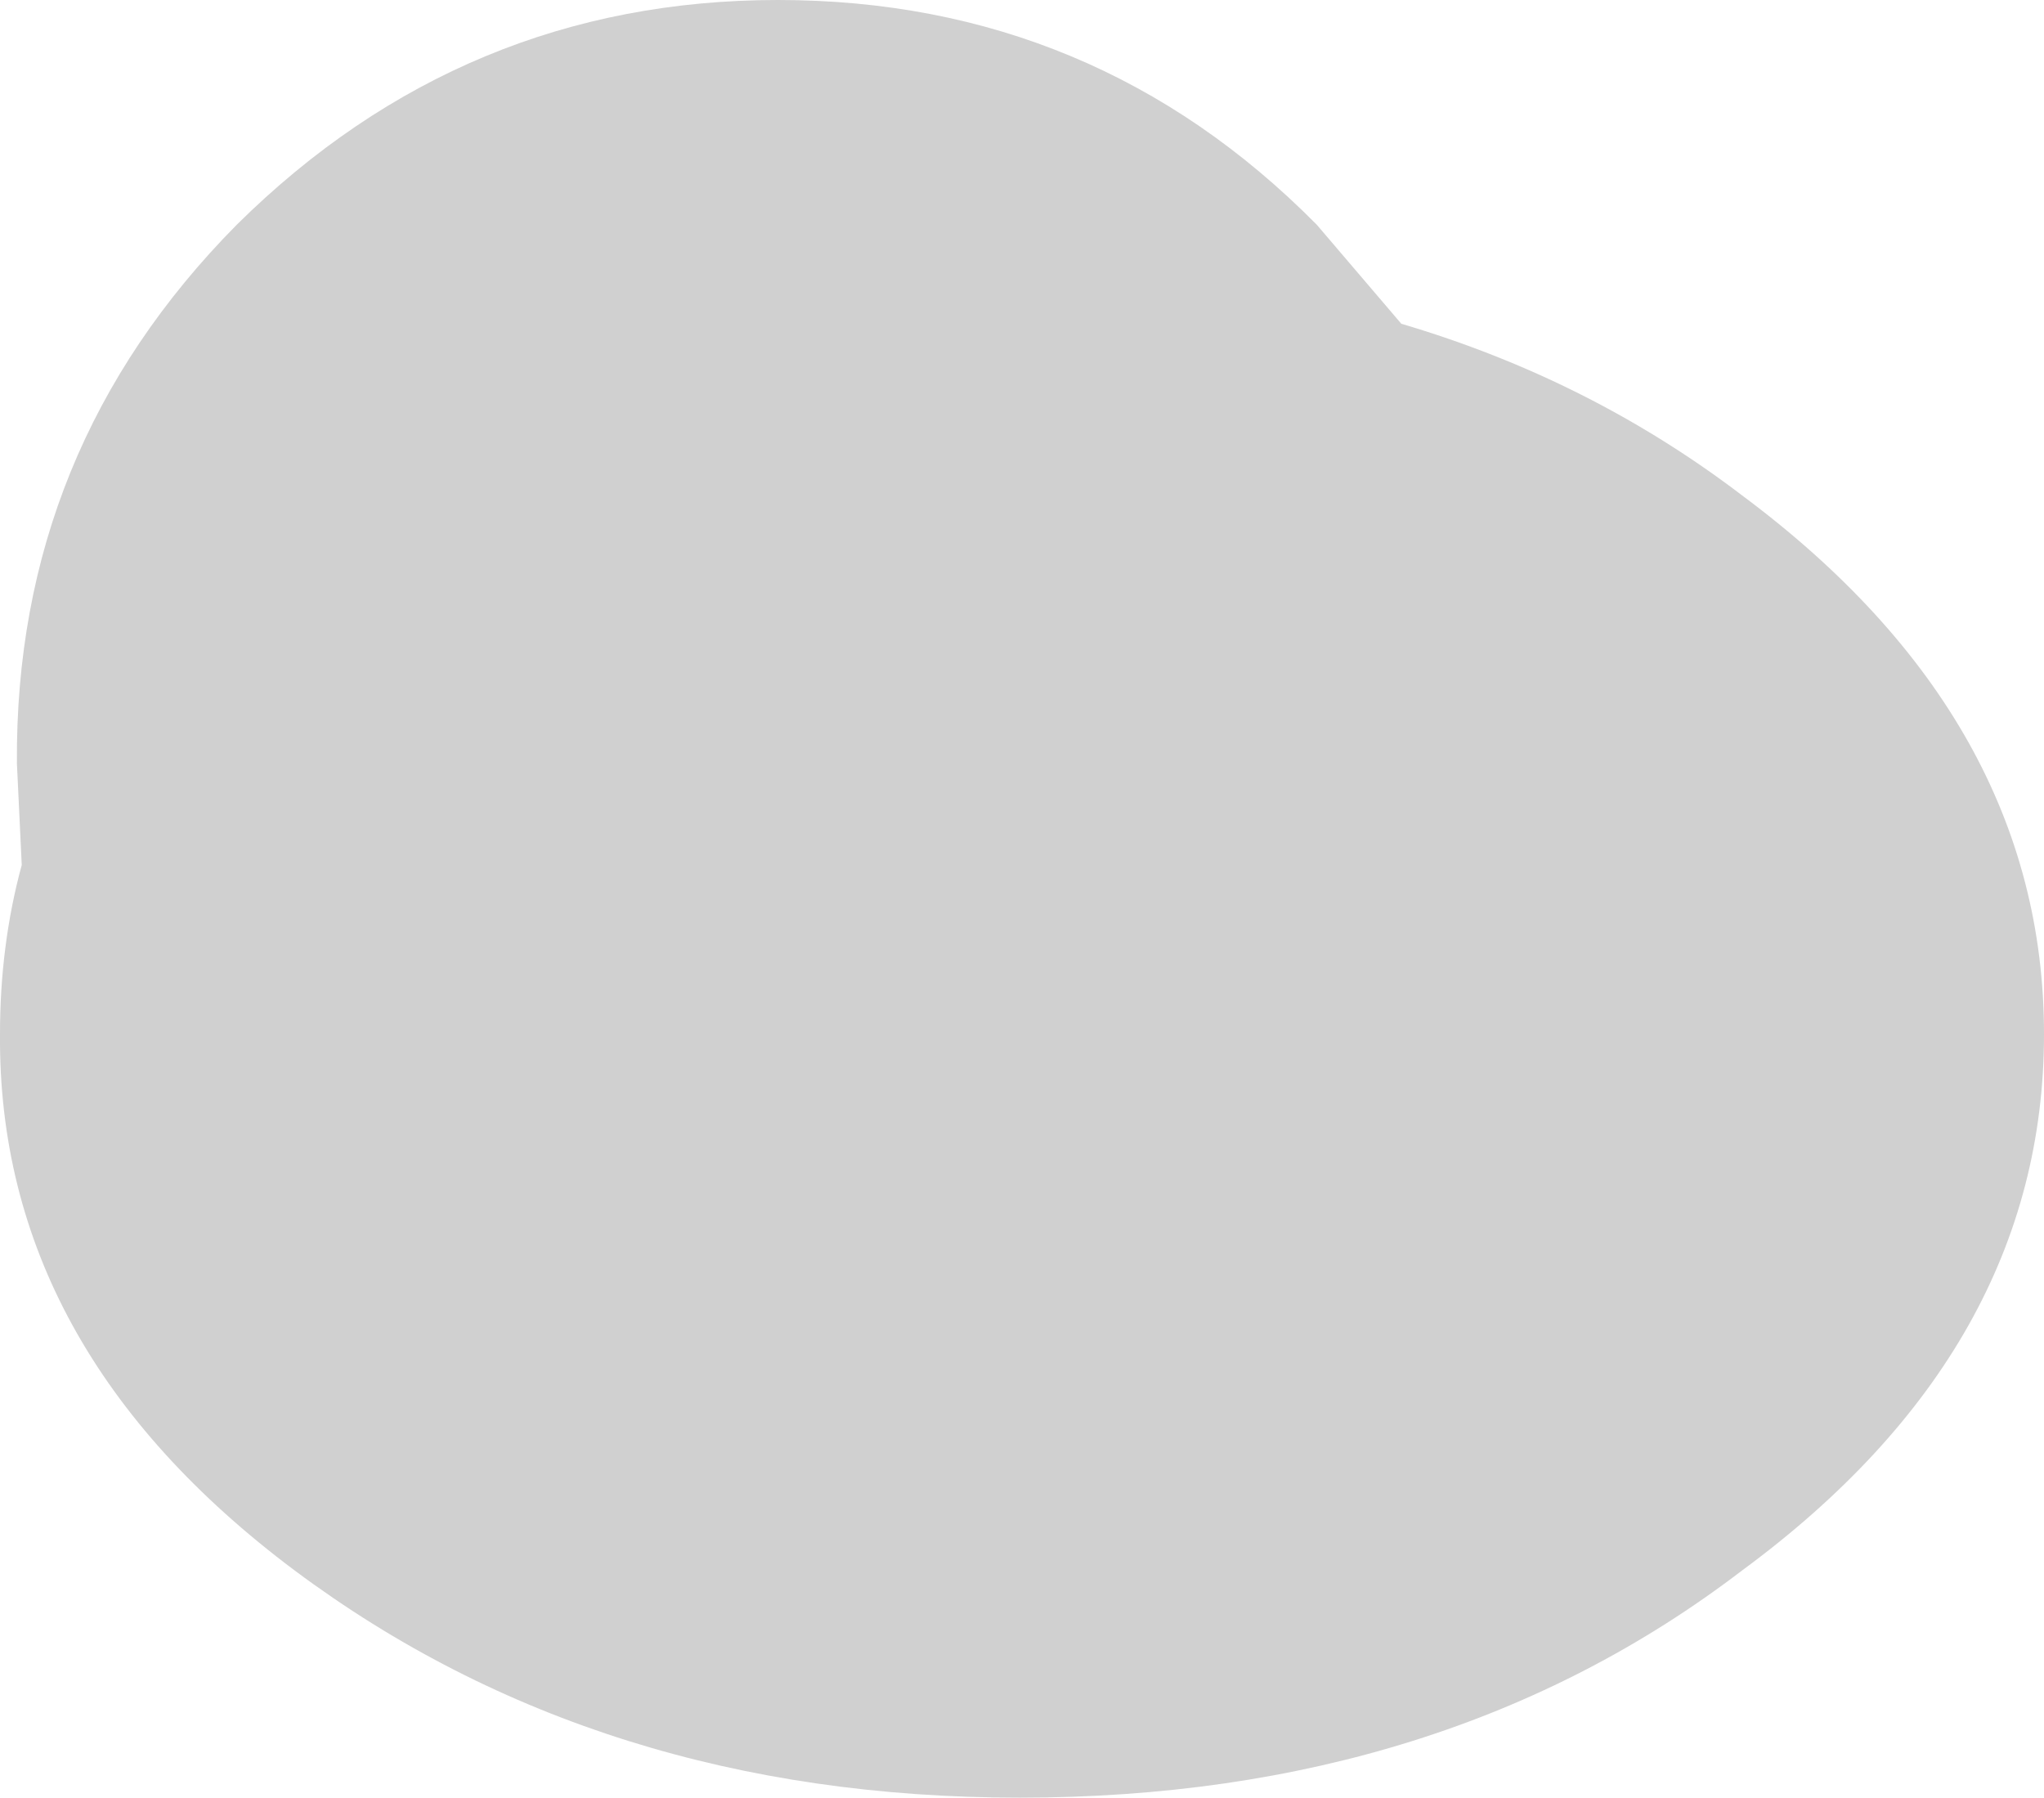 <?xml version="1.0" encoding="UTF-8" standalone="no"?>
<svg xmlns:ffdec="https://www.free-decompiler.com/flash" xmlns:xlink="http://www.w3.org/1999/xlink" ffdec:objectType="shape" height="186.0px" width="211.5px" xmlns="http://www.w3.org/2000/svg">
  <g transform="matrix(5.0, 0.0, 0.0, 5.0, 227.0, 103.0)">
    <path d="M-45.05 -4.8 Q-45.1 -11.3 -40.5 -15.95 -35.8 -20.6 -29.3 -20.6 -22.75 -20.6 -18.15 -15.95 L-16.4 -13.9 Q-12.5 -12.75 -9.35 -10.35 -3.1 -5.7 -3.1 0.8 -3.1 7.3 -9.35 11.9 -15.5 16.6 -24.3 16.6 -33.0 16.6 -39.3 11.9 -45.45 7.3 -45.4 0.8 -45.4 -1.05 -44.95 -2.7 L-45.05 -4.8" fill="#010101" fill-opacity="0.184" fill-rule="evenodd" stroke="none"/>
  </g>
</svg>
